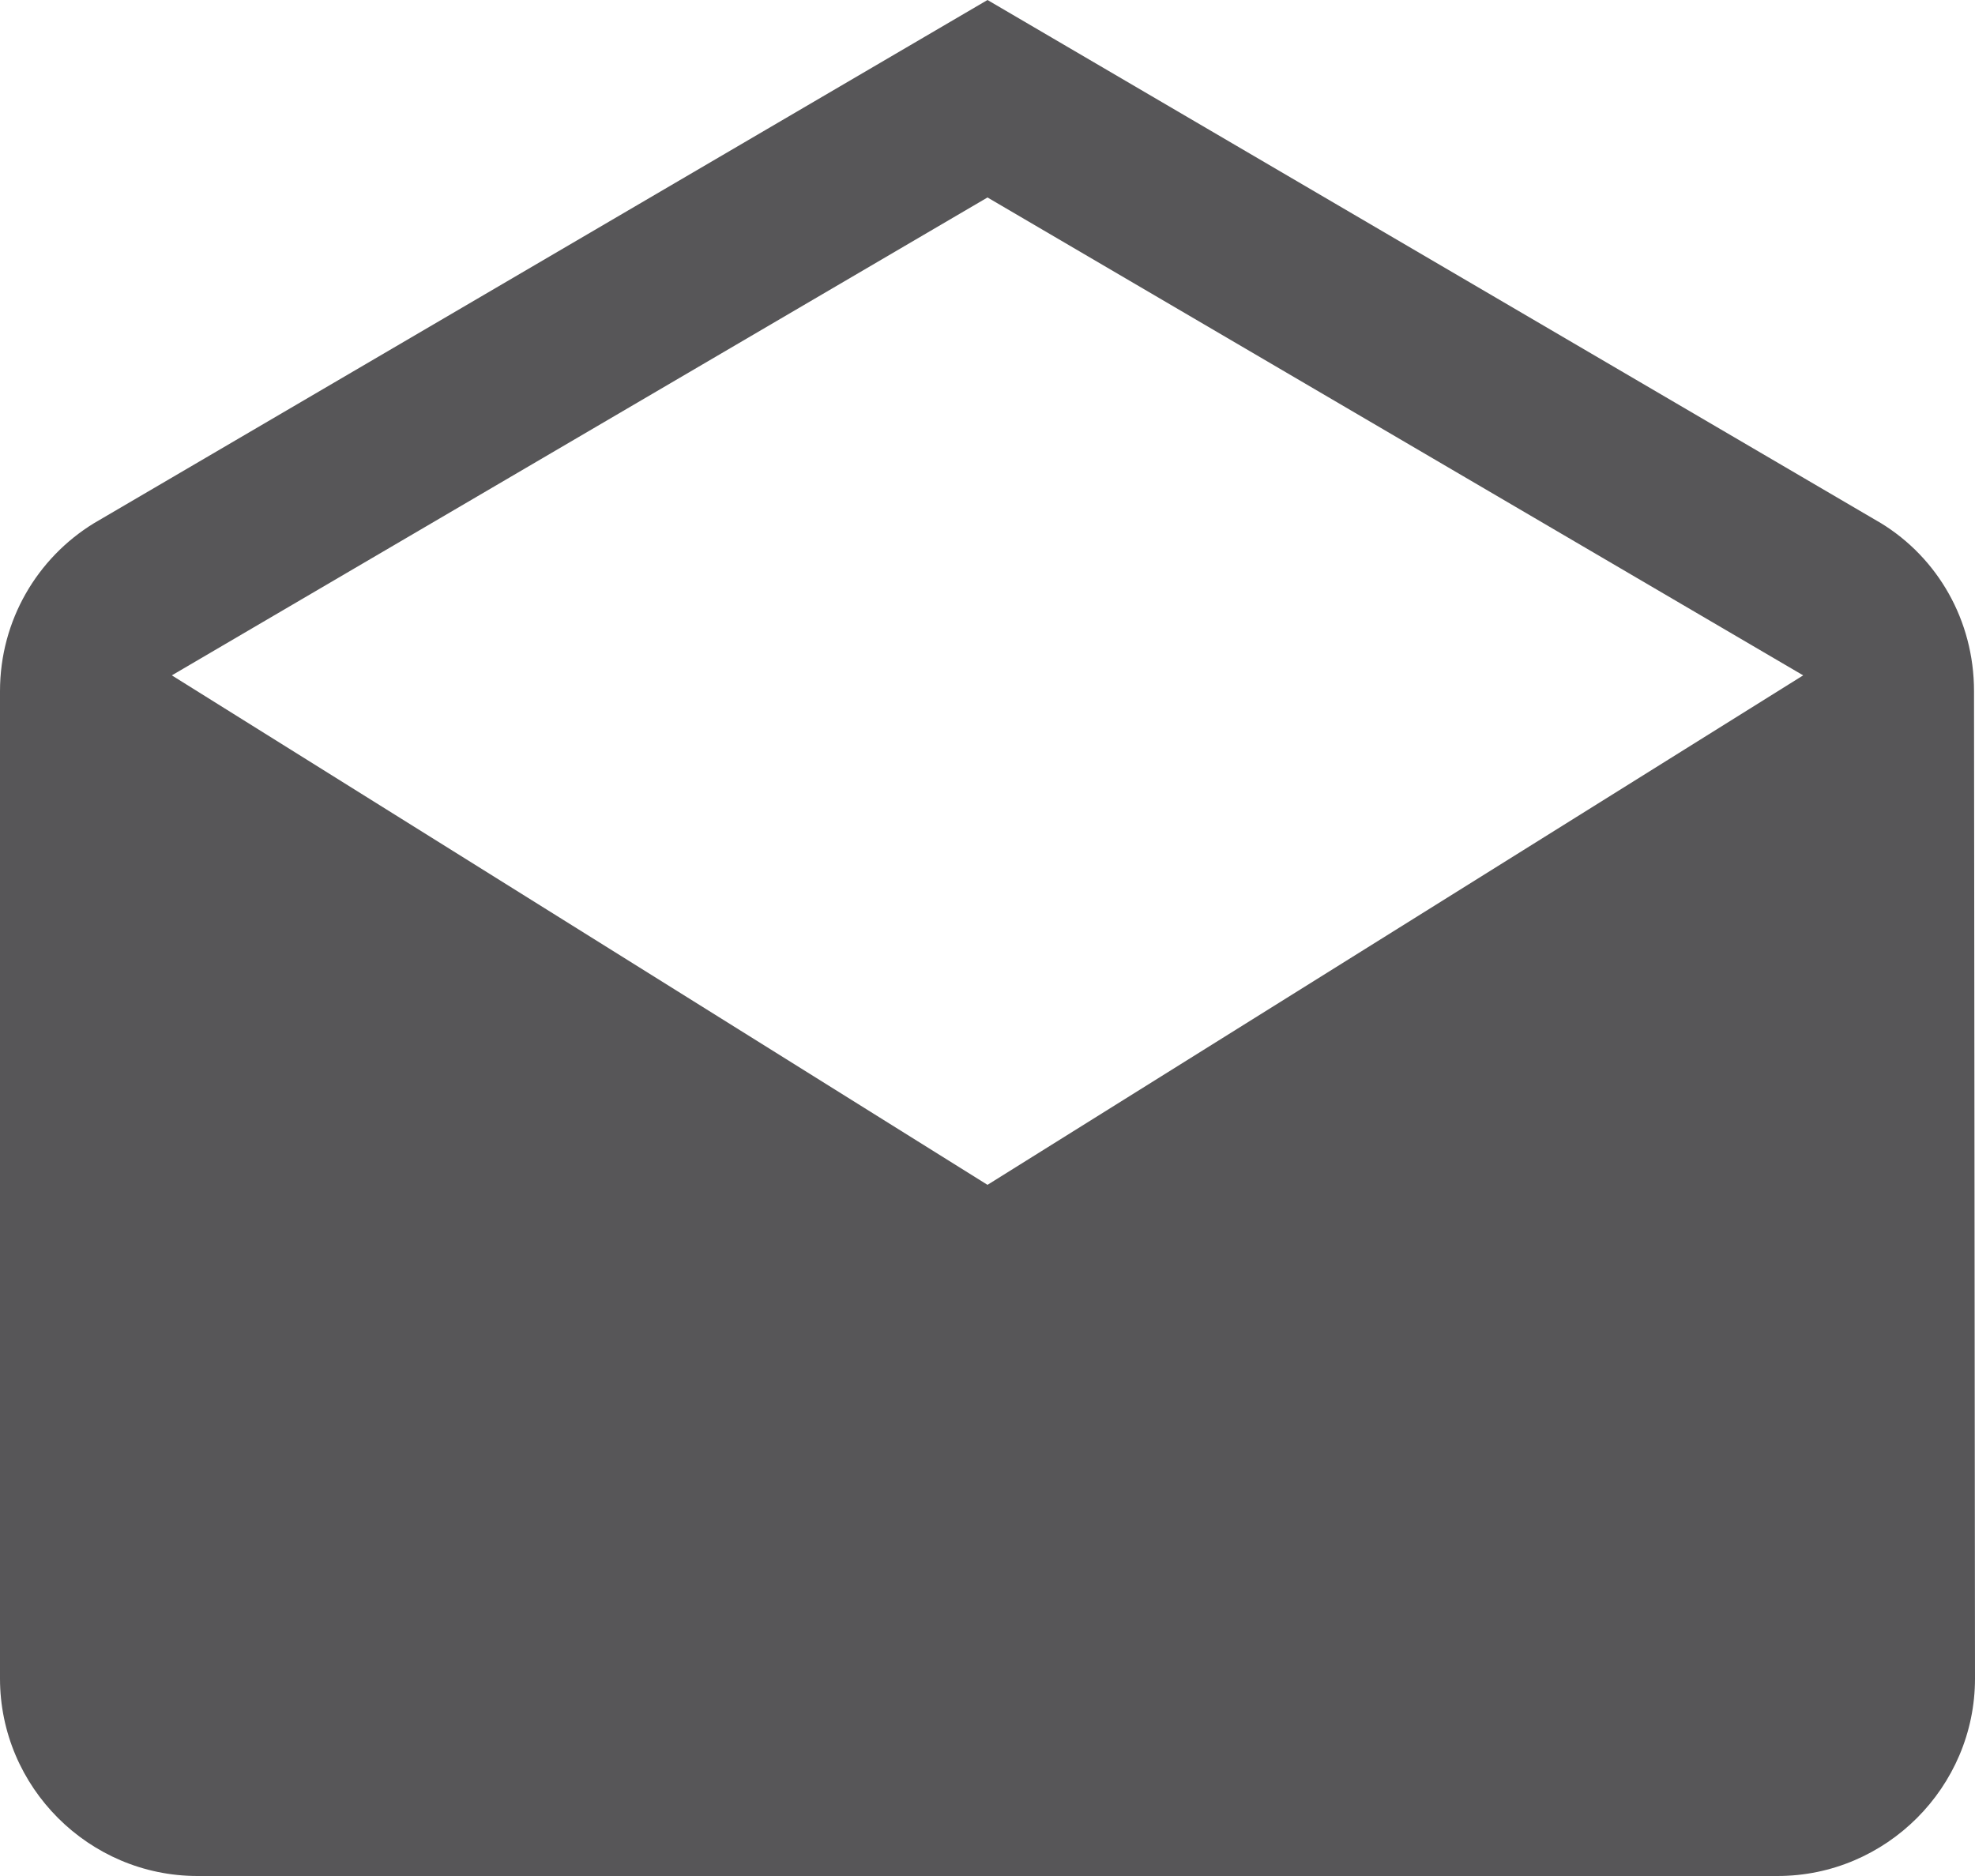 <svg width="20" height="19" viewBox="0 0 20 19" fill="none" xmlns="http://www.w3.org/2000/svg">
<path fill-rule="evenodd" clip-rule="evenodd" d="M19.05 5.3C19.62 5.65 19.99 6.28 19.99 7L20 17C20 18.1 19.1 19 18 19H2C0.9 19 0 18.1 0 17V7C0 6.28 0.38 5.65 0.95 5.3L10 0L19.05 5.3ZM1.74 6.84L10 12L18.26 6.84L10 2L1.74 6.84Z" fill="#575658"/>
</svg>
